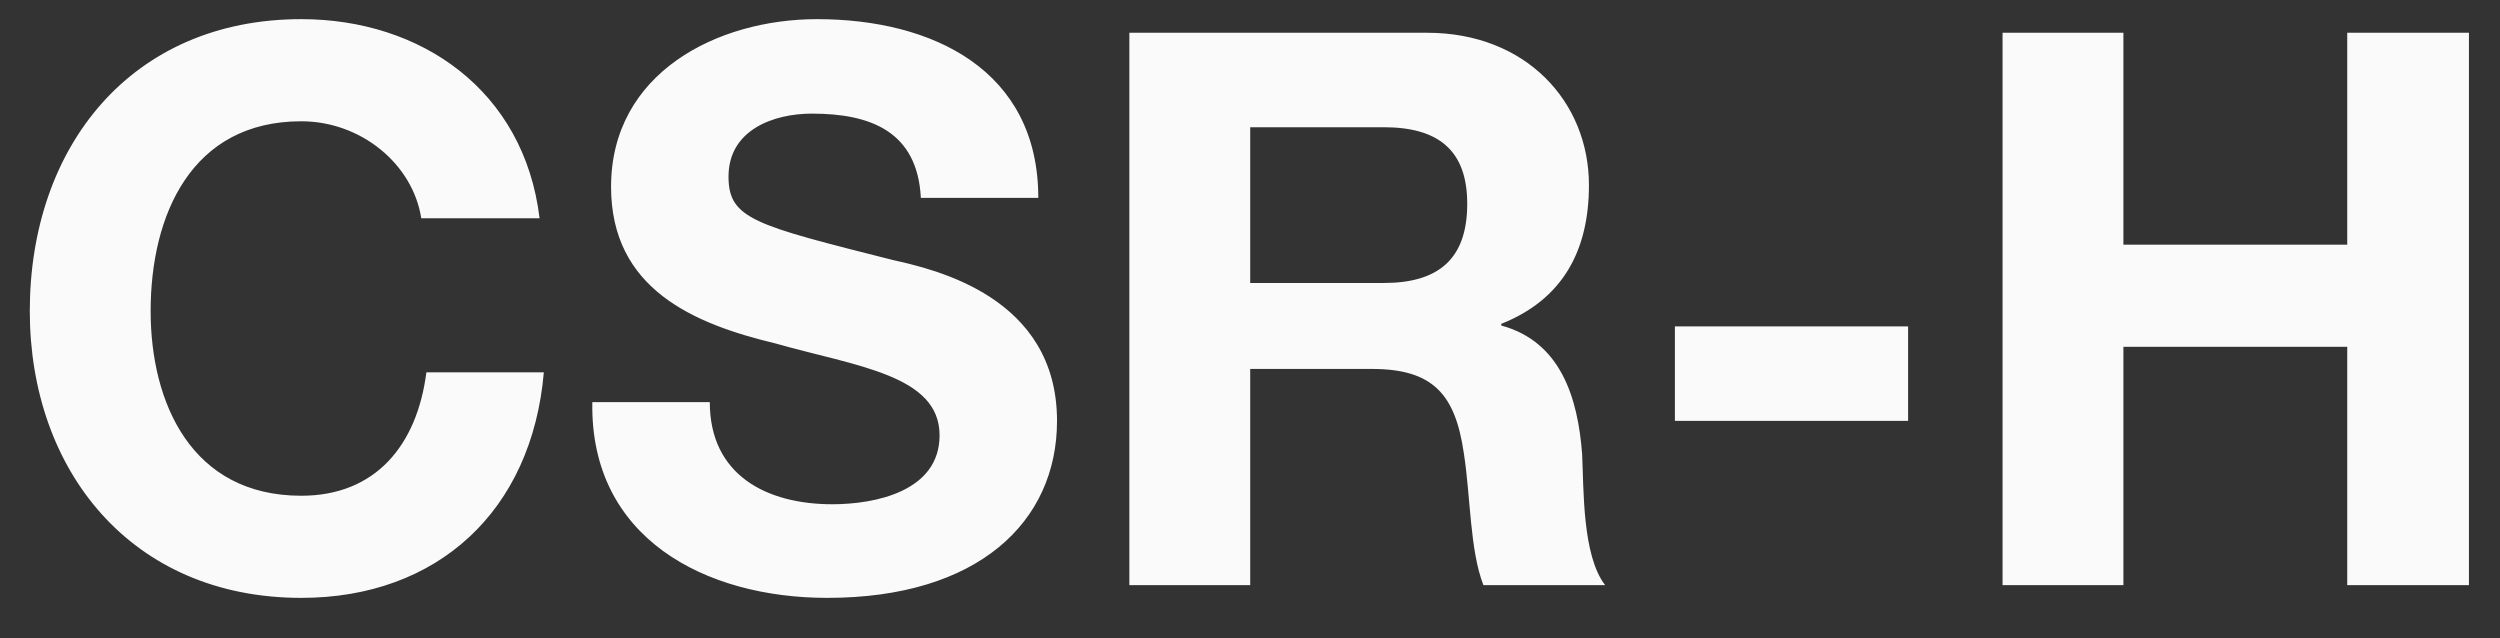 <?xml version="1.0" encoding="UTF-8"?>
<svg width="47px" height="12px" viewBox="0 0 47 12" version="1.1" xmlns="http://www.w3.org/2000/svg" xmlns:xlink="http://www.w3.org/1999/xlink">
    <rect x="0" y="0" width="47" height="12" fill="#333333" stroke="none"/>
    <g id="Symbols" stroke="none" stroke-width="1" fill="none" fill-rule="evenodd">
        <g id="Sidemenu" transform="translate(-45, -20)" fill="#fafafa">
            <path d="M55.144,24.104 C54.856,21.704 52.92,20.36 50.664,20.36 C47.464,20.36 45.56,22.76 45.56,25.848 C45.56,28.84 47.464,31.24 50.664,31.24 C53.224,31.24 55,29.608 55.224,27 L53.016,27 C52.84,28.376 52.056,29.32 50.664,29.32 C48.6,29.32 47.832,27.576 47.832,25.848 C47.832,24.04 48.6,22.28 50.664,22.28 C51.784,22.28 52.76,23.08 52.92,24.104 L55.144,24.104 Z M56.136,27.56 C56.088,30.12 58.264,31.24 60.552,31.24 C63.384,31.24 64.872,29.816 64.872,27.912 C64.872,25.576 62.568,25.064 61.784,24.888 C59.192,24.232 58.696,24.12 58.696,23.32 C58.696,22.44 59.544,22.136 60.264,22.136 C61.368,22.136 62.248,22.472 62.312,23.72 L64.52,23.72 C64.52,21.32 62.536,20.36 60.36,20.36 C58.488,20.36 56.488,21.368 56.488,23.512 C56.488,25.432 58.04,26.088 59.576,26.456 C61.096,26.888 62.664,27.048 62.664,28.184 C62.664,29.24 61.448,29.48 60.648,29.48 C59.416,29.48 58.344,28.936 58.344,27.56 L56.136,27.56 Z M68.504,22.392 L68.504,25.32 L71.016,25.32 C72.04,25.32 72.584,24.872 72.584,23.832 C72.584,22.824 72.04,22.392 71.016,22.392 L68.504,22.392 Z M66.232,31 L66.232,20.616 L71.832,20.616 C73.688,20.616 74.872,21.912 74.872,23.48 C74.872,24.696 74.392,25.624 73.224,26.088 L73.224,26.12 C74.344,26.424 74.664,27.48 74.744,28.536 C74.776,29.192 74.744,30.44 75.176,31 L72.888,31 C72.632,30.344 72.648,29.336 72.52,28.52 C72.36,27.416 71.944,26.936 70.792,26.936 L68.504,26.936 L68.504,31 L66.232,31 Z M76.488,27.912 L80.872,27.912 L80.872,26.136 L76.488,26.136 L76.488,27.912 Z M82.648,31 L84.92,31 L84.92,26.52 L89.128,26.52 L89.128,31 L91.416,31 L91.416,20.616 L89.128,20.616 L89.128,24.6 L84.92,24.6 L84.92,20.616 L82.648,20.616 L82.648,31 Z" id="logo_CSRH"></path>
        </g>
    </g>
</svg>
